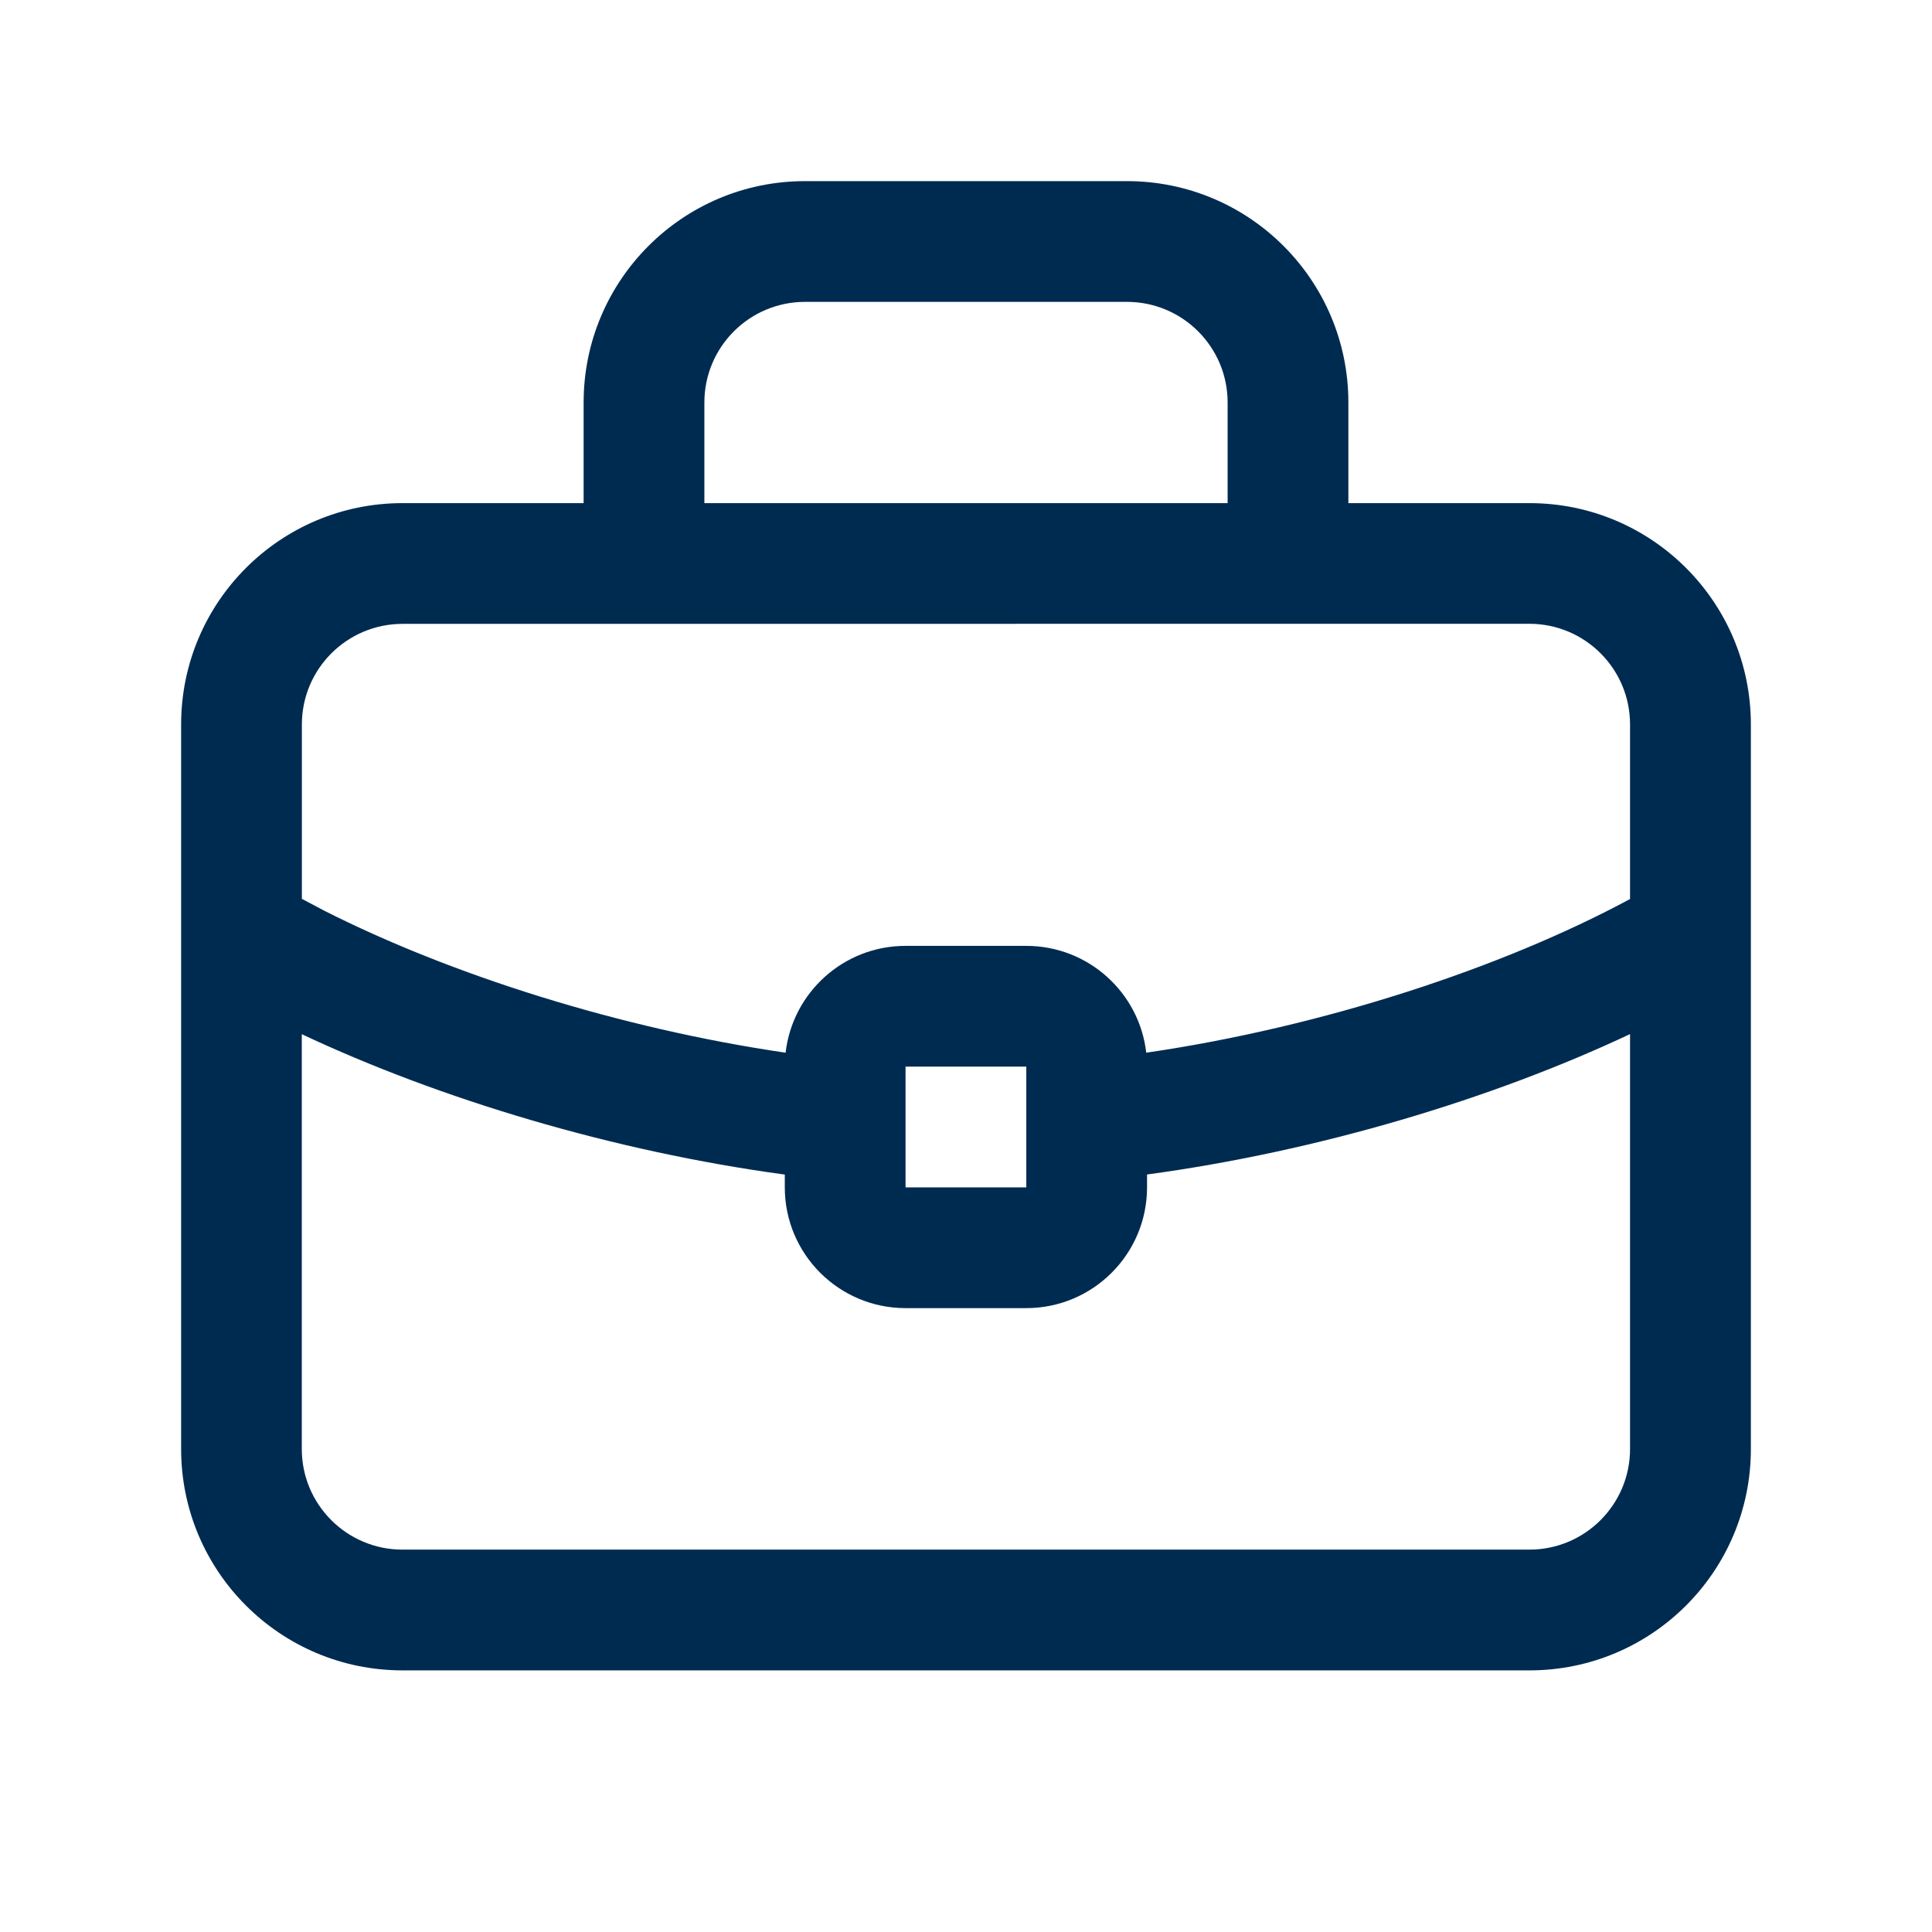 <svg width="24" height="24" viewBox="0 0 24 24" fill="none" xmlns="http://www.w3.org/2000/svg">
<path fill-rule="evenodd" clip-rule="evenodd" d="M10,3.75c-0.69,0 -1.25,0.56 -1.25,1.25v1.25h6.5v-1.25c0,-0.69 -0.56,-1.25 -1.25,-1.25zM7.25,6.25v-1.25c0,-1.519 1.231,-2.75 2.75,-2.75h4c1.519,0 2.75,1.231 2.75,2.75v1.25h2.25c1.519,0 2.75,1.231 2.75,2.75v9c0,1.519 -1.231,2.75 -2.75,2.75h-14c-1.519,0 -2.75,-1.231 -2.75,-2.75v-9c0,-1.519 1.231,-2.75 2.75,-2.75zM7.25,7.75h-2.25c-0.69,0 -1.25,0.56 -1.25,1.25v2.166l0.28,0.148c1.569,0.794 3.666,1.461 5.729,1.763c0.086,-0.747 0.72,-1.327 1.49,-1.327h1.5c0.77,0 1.405,0.58 1.49,1.327c2.189,-0.32 4.415,-1.05 6.01,-1.909v-2.169c0,-0.69 -0.56,-1.25 -1.25,-1.25h-2.25zM14.249,14.591v0.159c0,0.828 -0.672,1.5 -1.5,1.5h-1.5c-0.828,0 -1.5,-0.672 -1.5,-1.5v-0.159c-2.128,-0.288 -4.29,-0.939 -6,-1.744v5.153c0,0.69 0.56,1.25 1.25,1.25h14c0.69,0 1.25,-0.56 1.25,-1.25v-5.154c-1.71,0.805 -3.872,1.456 -6,1.744zM12.749,14.75v-1.5h-1.5v1.5z" fill="#002B51"/>
</svg>
